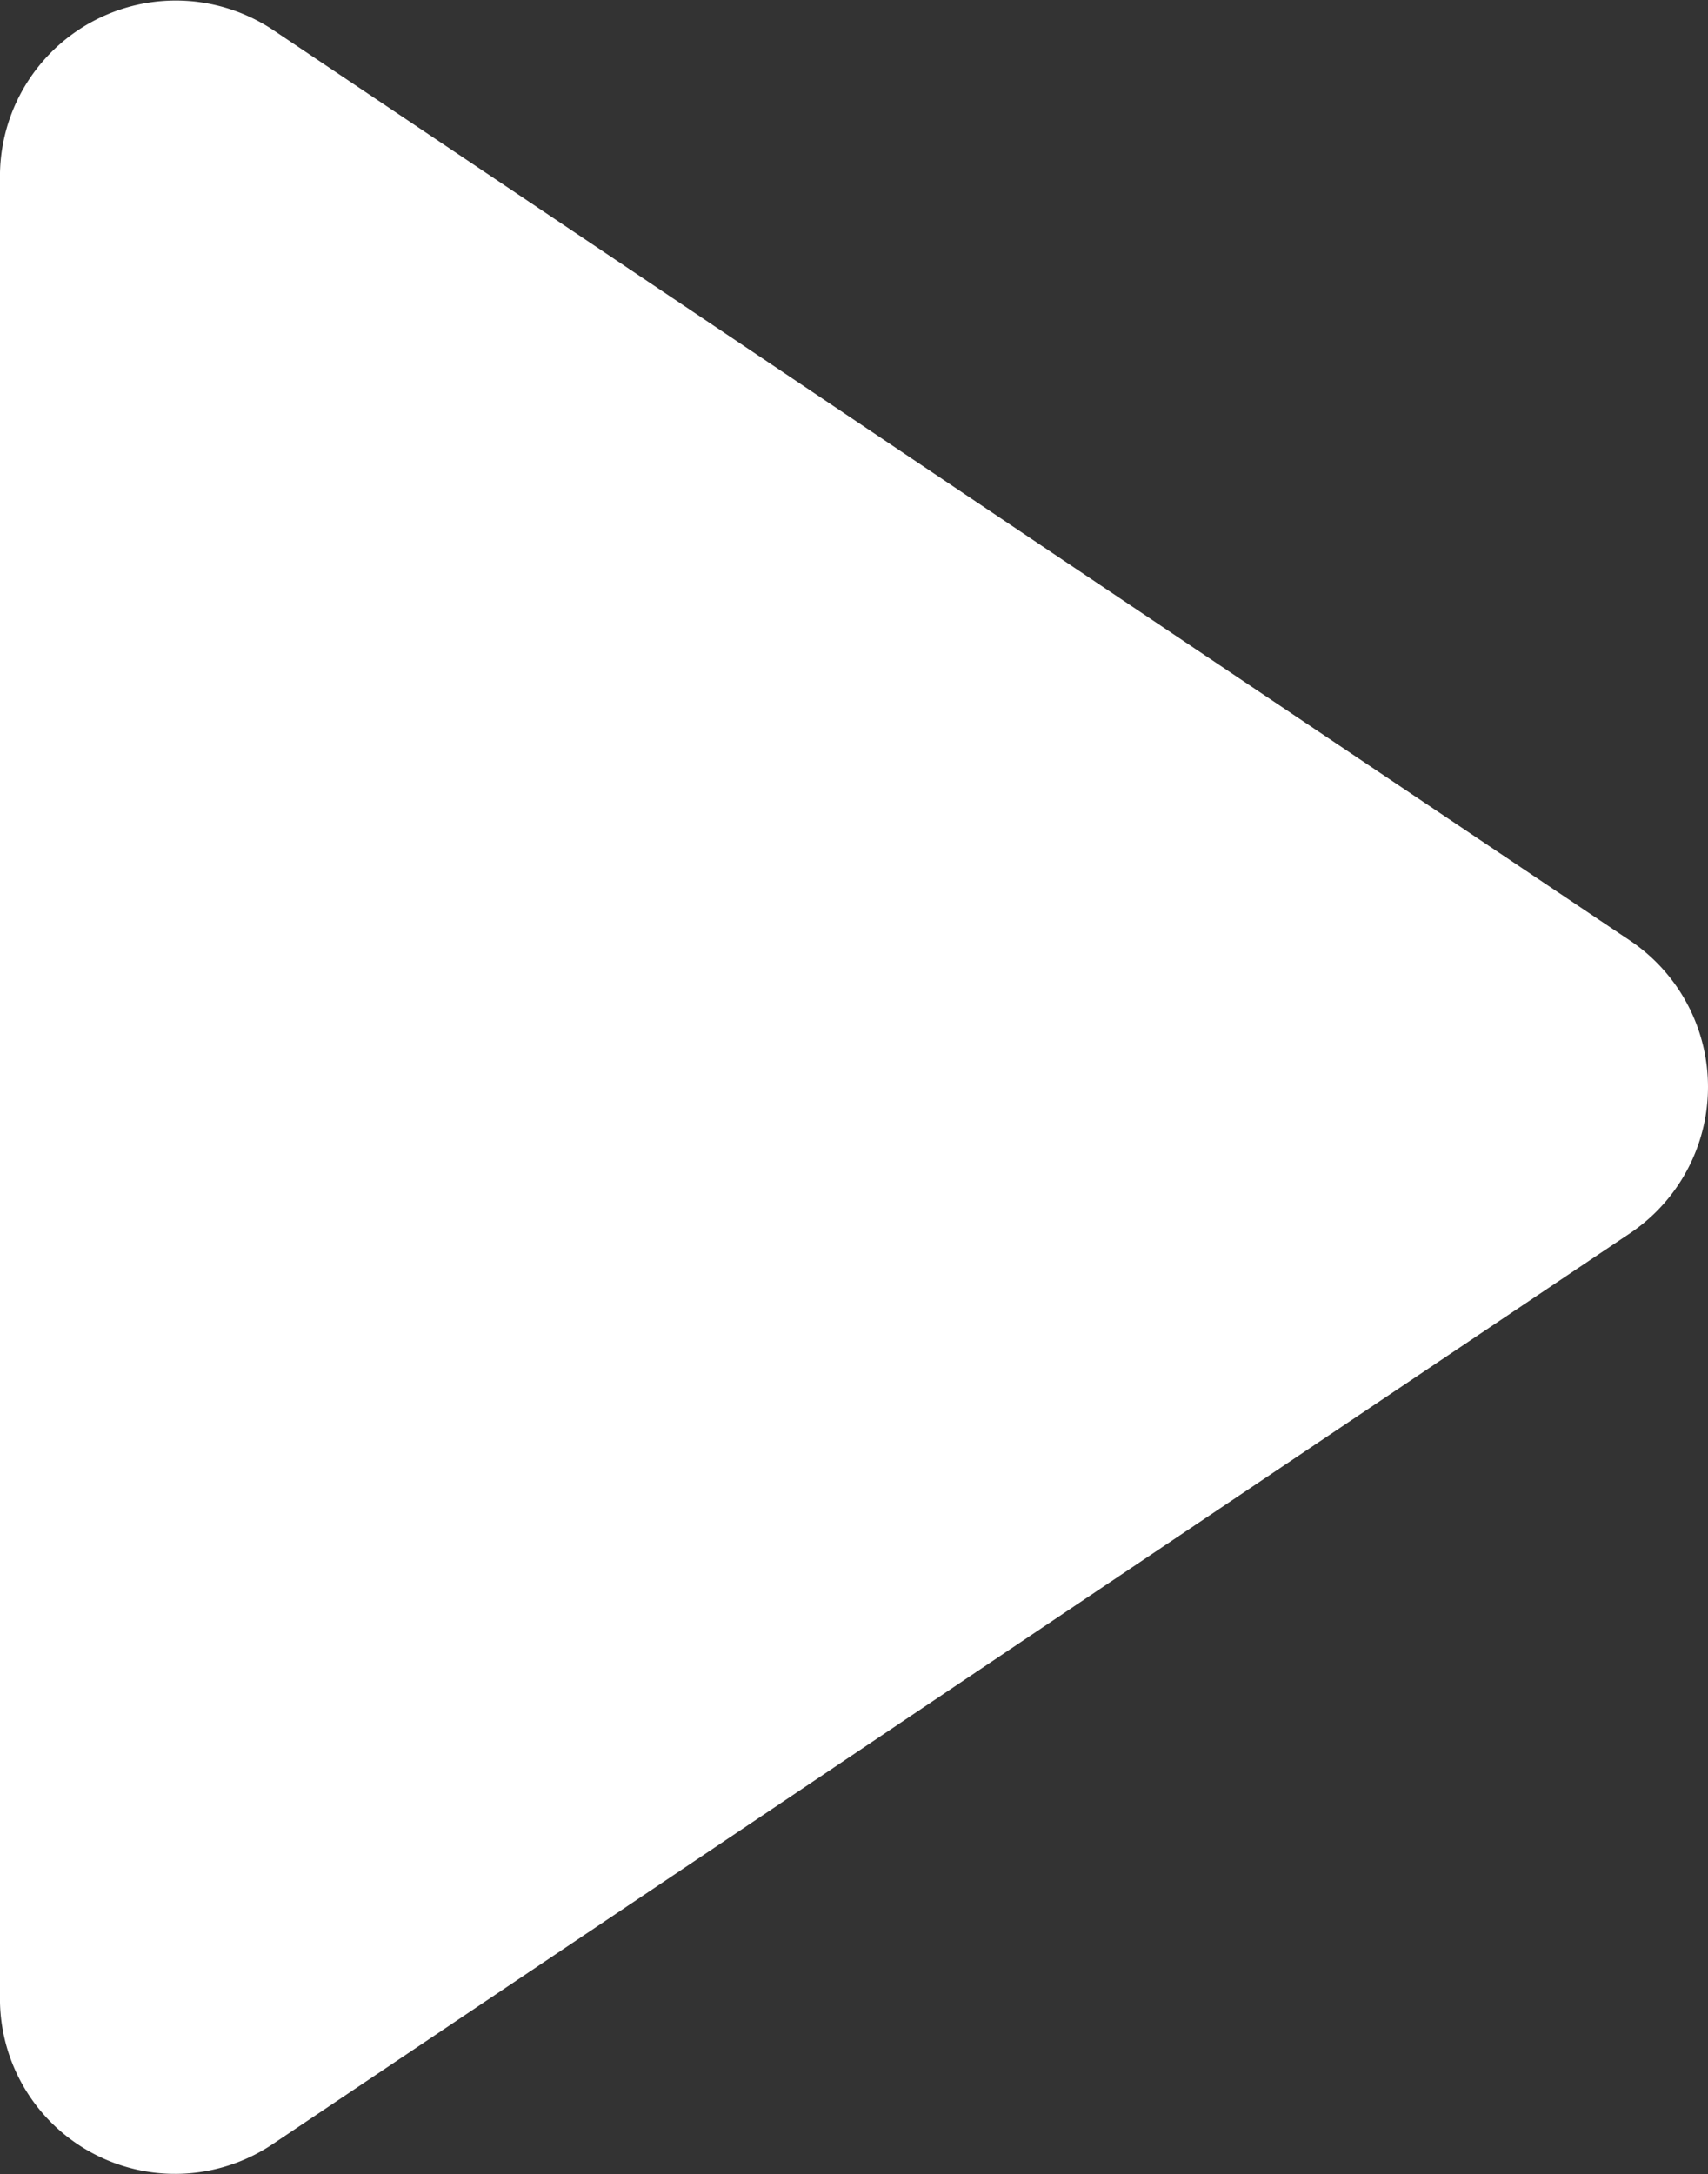 <svg height="55.999" viewBox="0 0 44.007 55.999" width="44.007" xmlns="http://www.w3.org/2000/svg"><rect x="0" y="0" width="44.007" height="55.999" fill="#333333" stroke="none"/><path d="m528.023 3611.251-35.007-23.484a4.529 4.529 0 0 0 -7.025 3.776v46.91a4.512 4.512 0 0 0 7.025 3.776l35.007-23.484a4.541 4.541 0 0 0 0-7.494z" fill="#fff" transform="translate(-485.992 -3587.003)"/></svg>